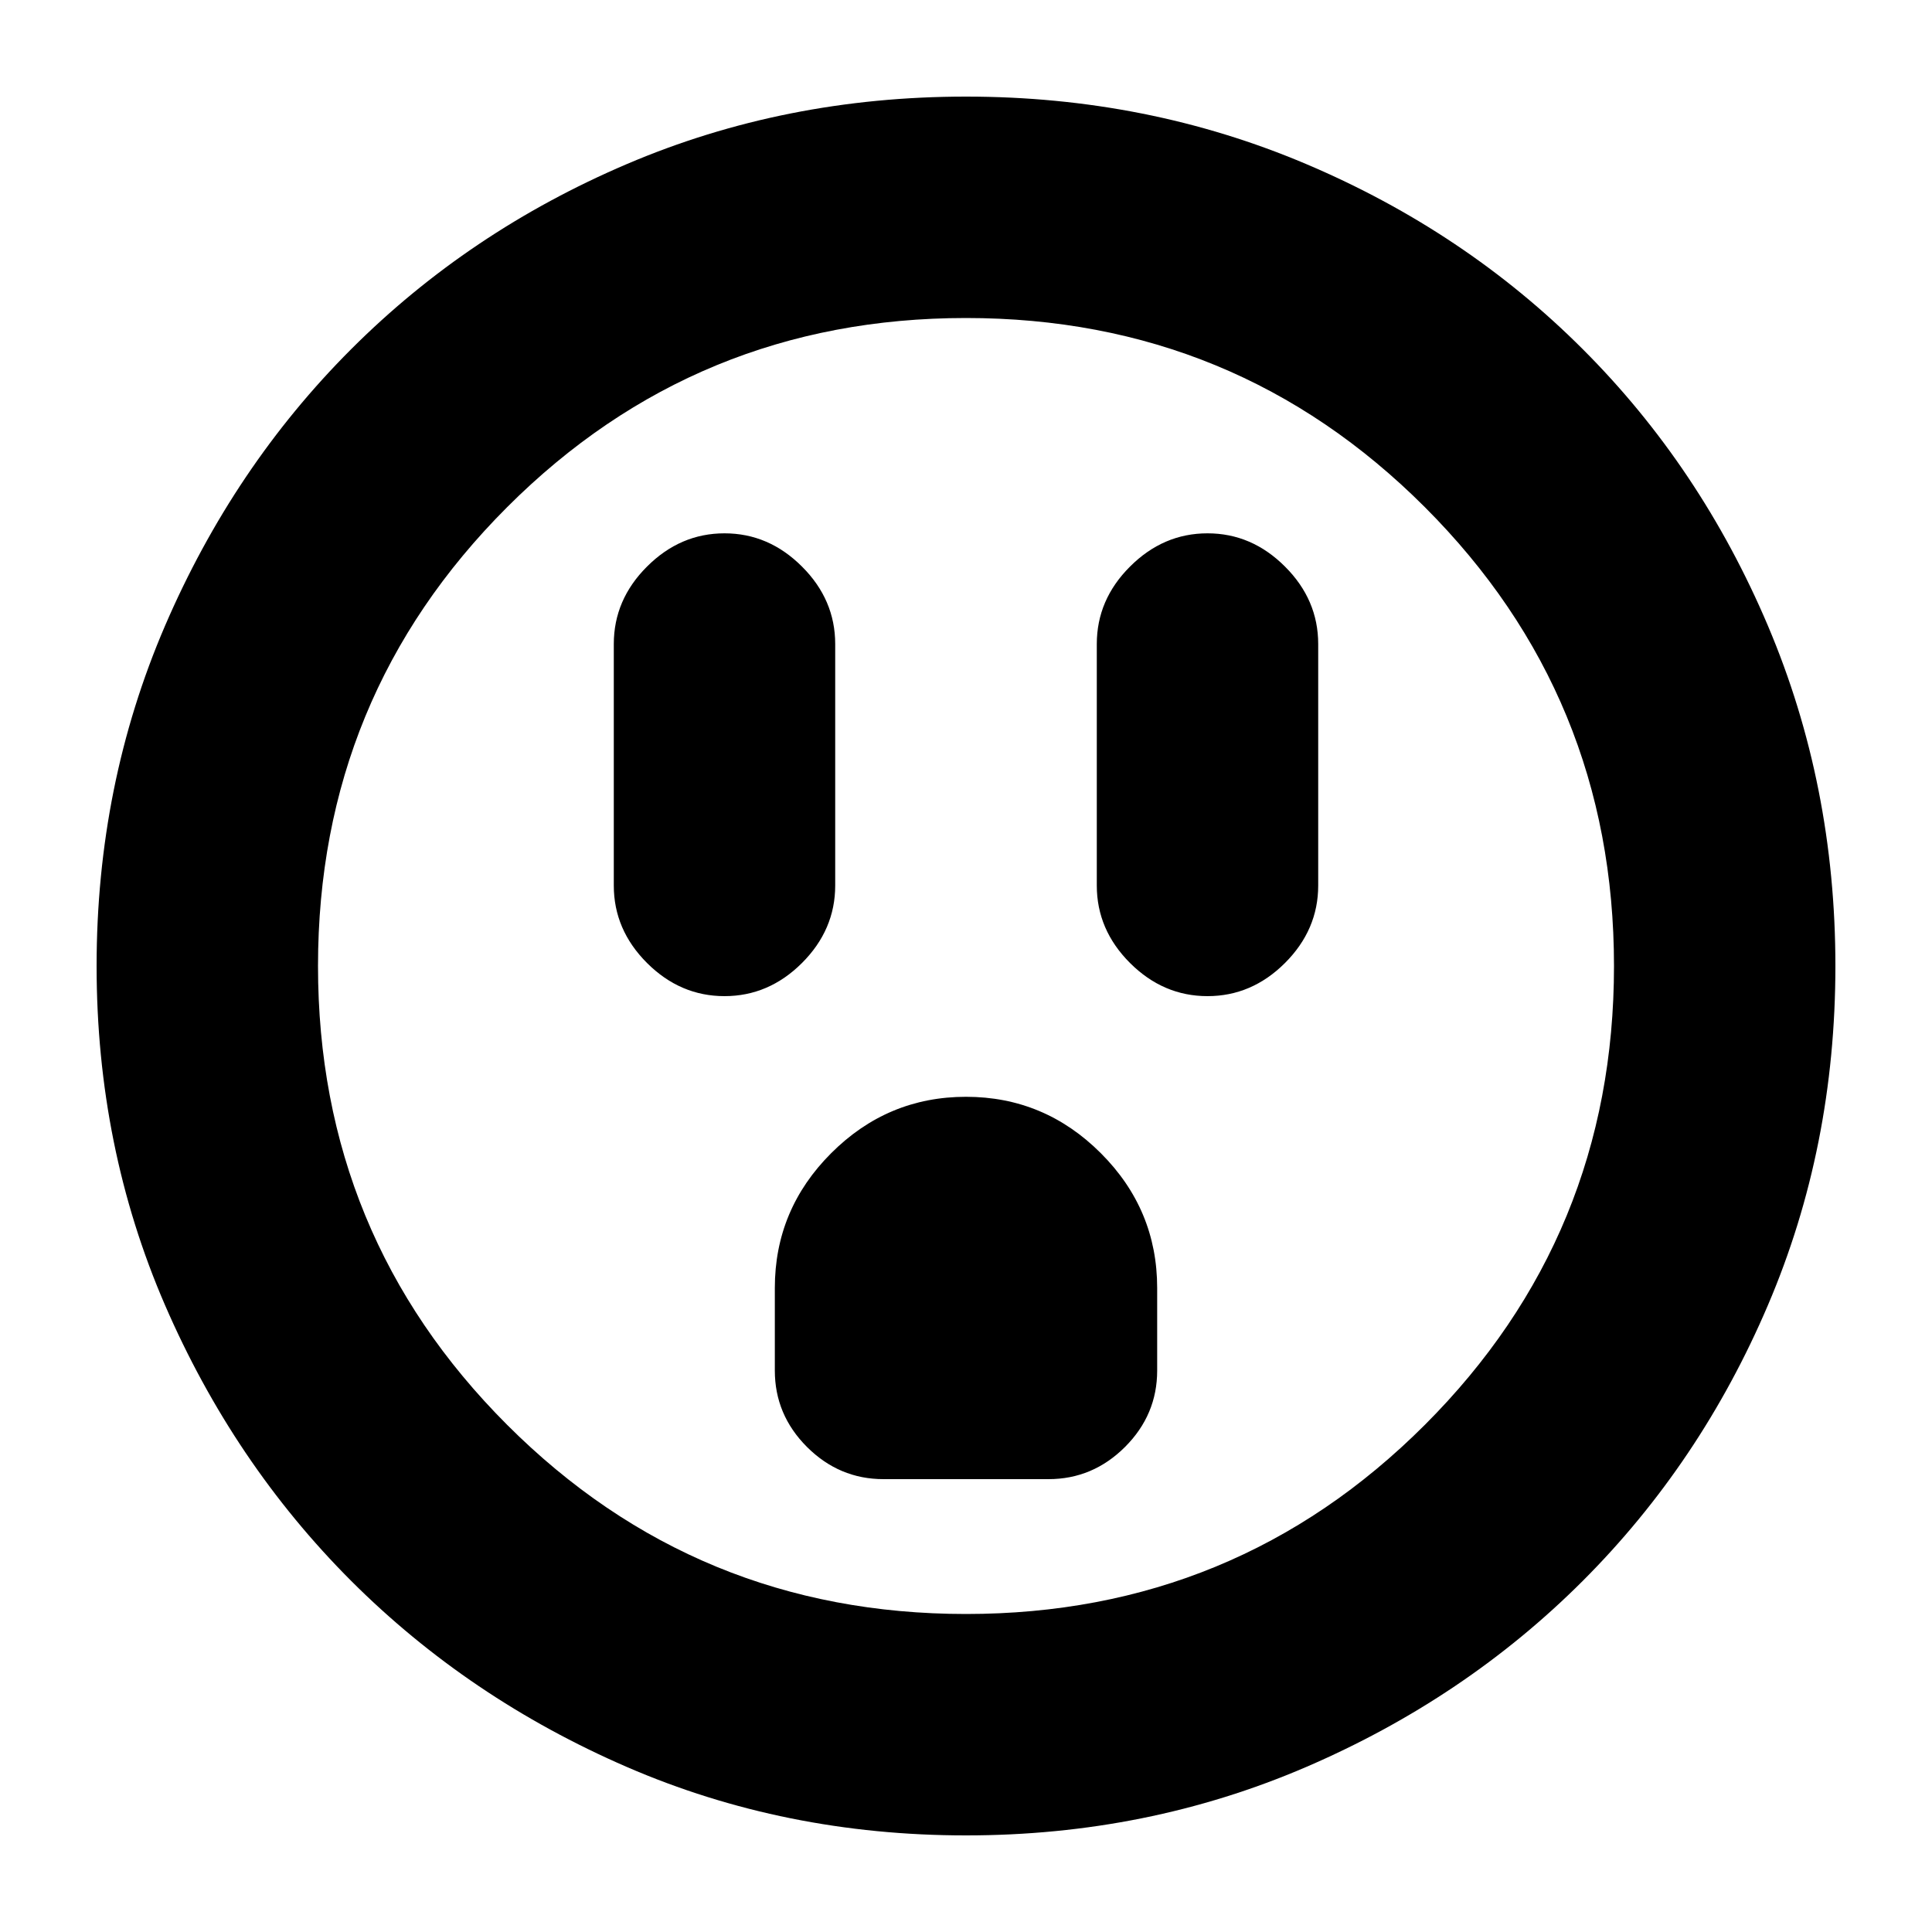 <svg xmlns="http://www.w3.org/2000/svg" height="20" width="20"><path d="M7.5 10.312Q7.958 10.312 8.302 9.969Q8.646 9.625 8.646 9.167V6.667Q8.646 6.208 8.302 5.865Q7.958 5.521 7.5 5.521Q7.042 5.521 6.698 5.865Q6.354 6.208 6.354 6.667V9.167Q6.354 9.625 6.698 9.969Q7.042 10.312 7.5 10.312ZM12.5 10.312Q12.958 10.312 13.302 9.969Q13.646 9.625 13.646 9.167V6.667Q13.646 6.208 13.302 5.865Q12.958 5.521 12.5 5.521Q12.042 5.521 11.698 5.865Q11.354 6.208 11.354 6.667V9.167Q11.354 9.625 11.698 9.969Q12.042 10.312 12.5 10.312ZM9.146 15.312H10.854Q11.312 15.312 11.646 14.979Q11.979 14.646 11.979 14.188V13.333Q11.979 12.521 11.396 11.938Q10.812 11.354 10 11.354Q9.188 11.354 8.604 11.938Q8.021 12.521 8.021 13.333V14.188Q8.021 14.646 8.354 14.979Q8.688 15.312 9.146 15.312ZM10 19Q8.125 19 6.49 18.292Q4.854 17.583 3.635 16.365Q2.417 15.146 1.708 13.51Q1 11.875 1 10Q1 8.125 1.708 6.479Q2.417 4.833 3.635 3.615Q4.854 2.396 6.49 1.698Q8.125 1 10 1Q11.875 1 13.521 1.698Q15.167 2.396 16.385 3.615Q17.604 4.833 18.302 6.479Q19 8.125 19 10Q19 11.875 18.302 13.51Q17.604 15.146 16.385 16.365Q15.167 17.583 13.521 18.292Q11.875 19 10 19ZM10 16.708Q12.792 16.708 14.75 14.75Q16.708 12.792 16.708 10Q16.708 7.208 14.75 5.25Q12.792 3.292 10 3.292Q7.208 3.292 5.25 5.25Q3.292 7.208 3.292 10Q3.292 12.792 5.25 14.75Q7.208 16.708 10 16.708ZM10 10Q10 10 10 10Q10 10 10 10Q10 10 10 10Q10 10 10 10Q10 10 10 10Q10 10 10 10Q10 10 10 10Q10 10 10 10Z"/></svg>